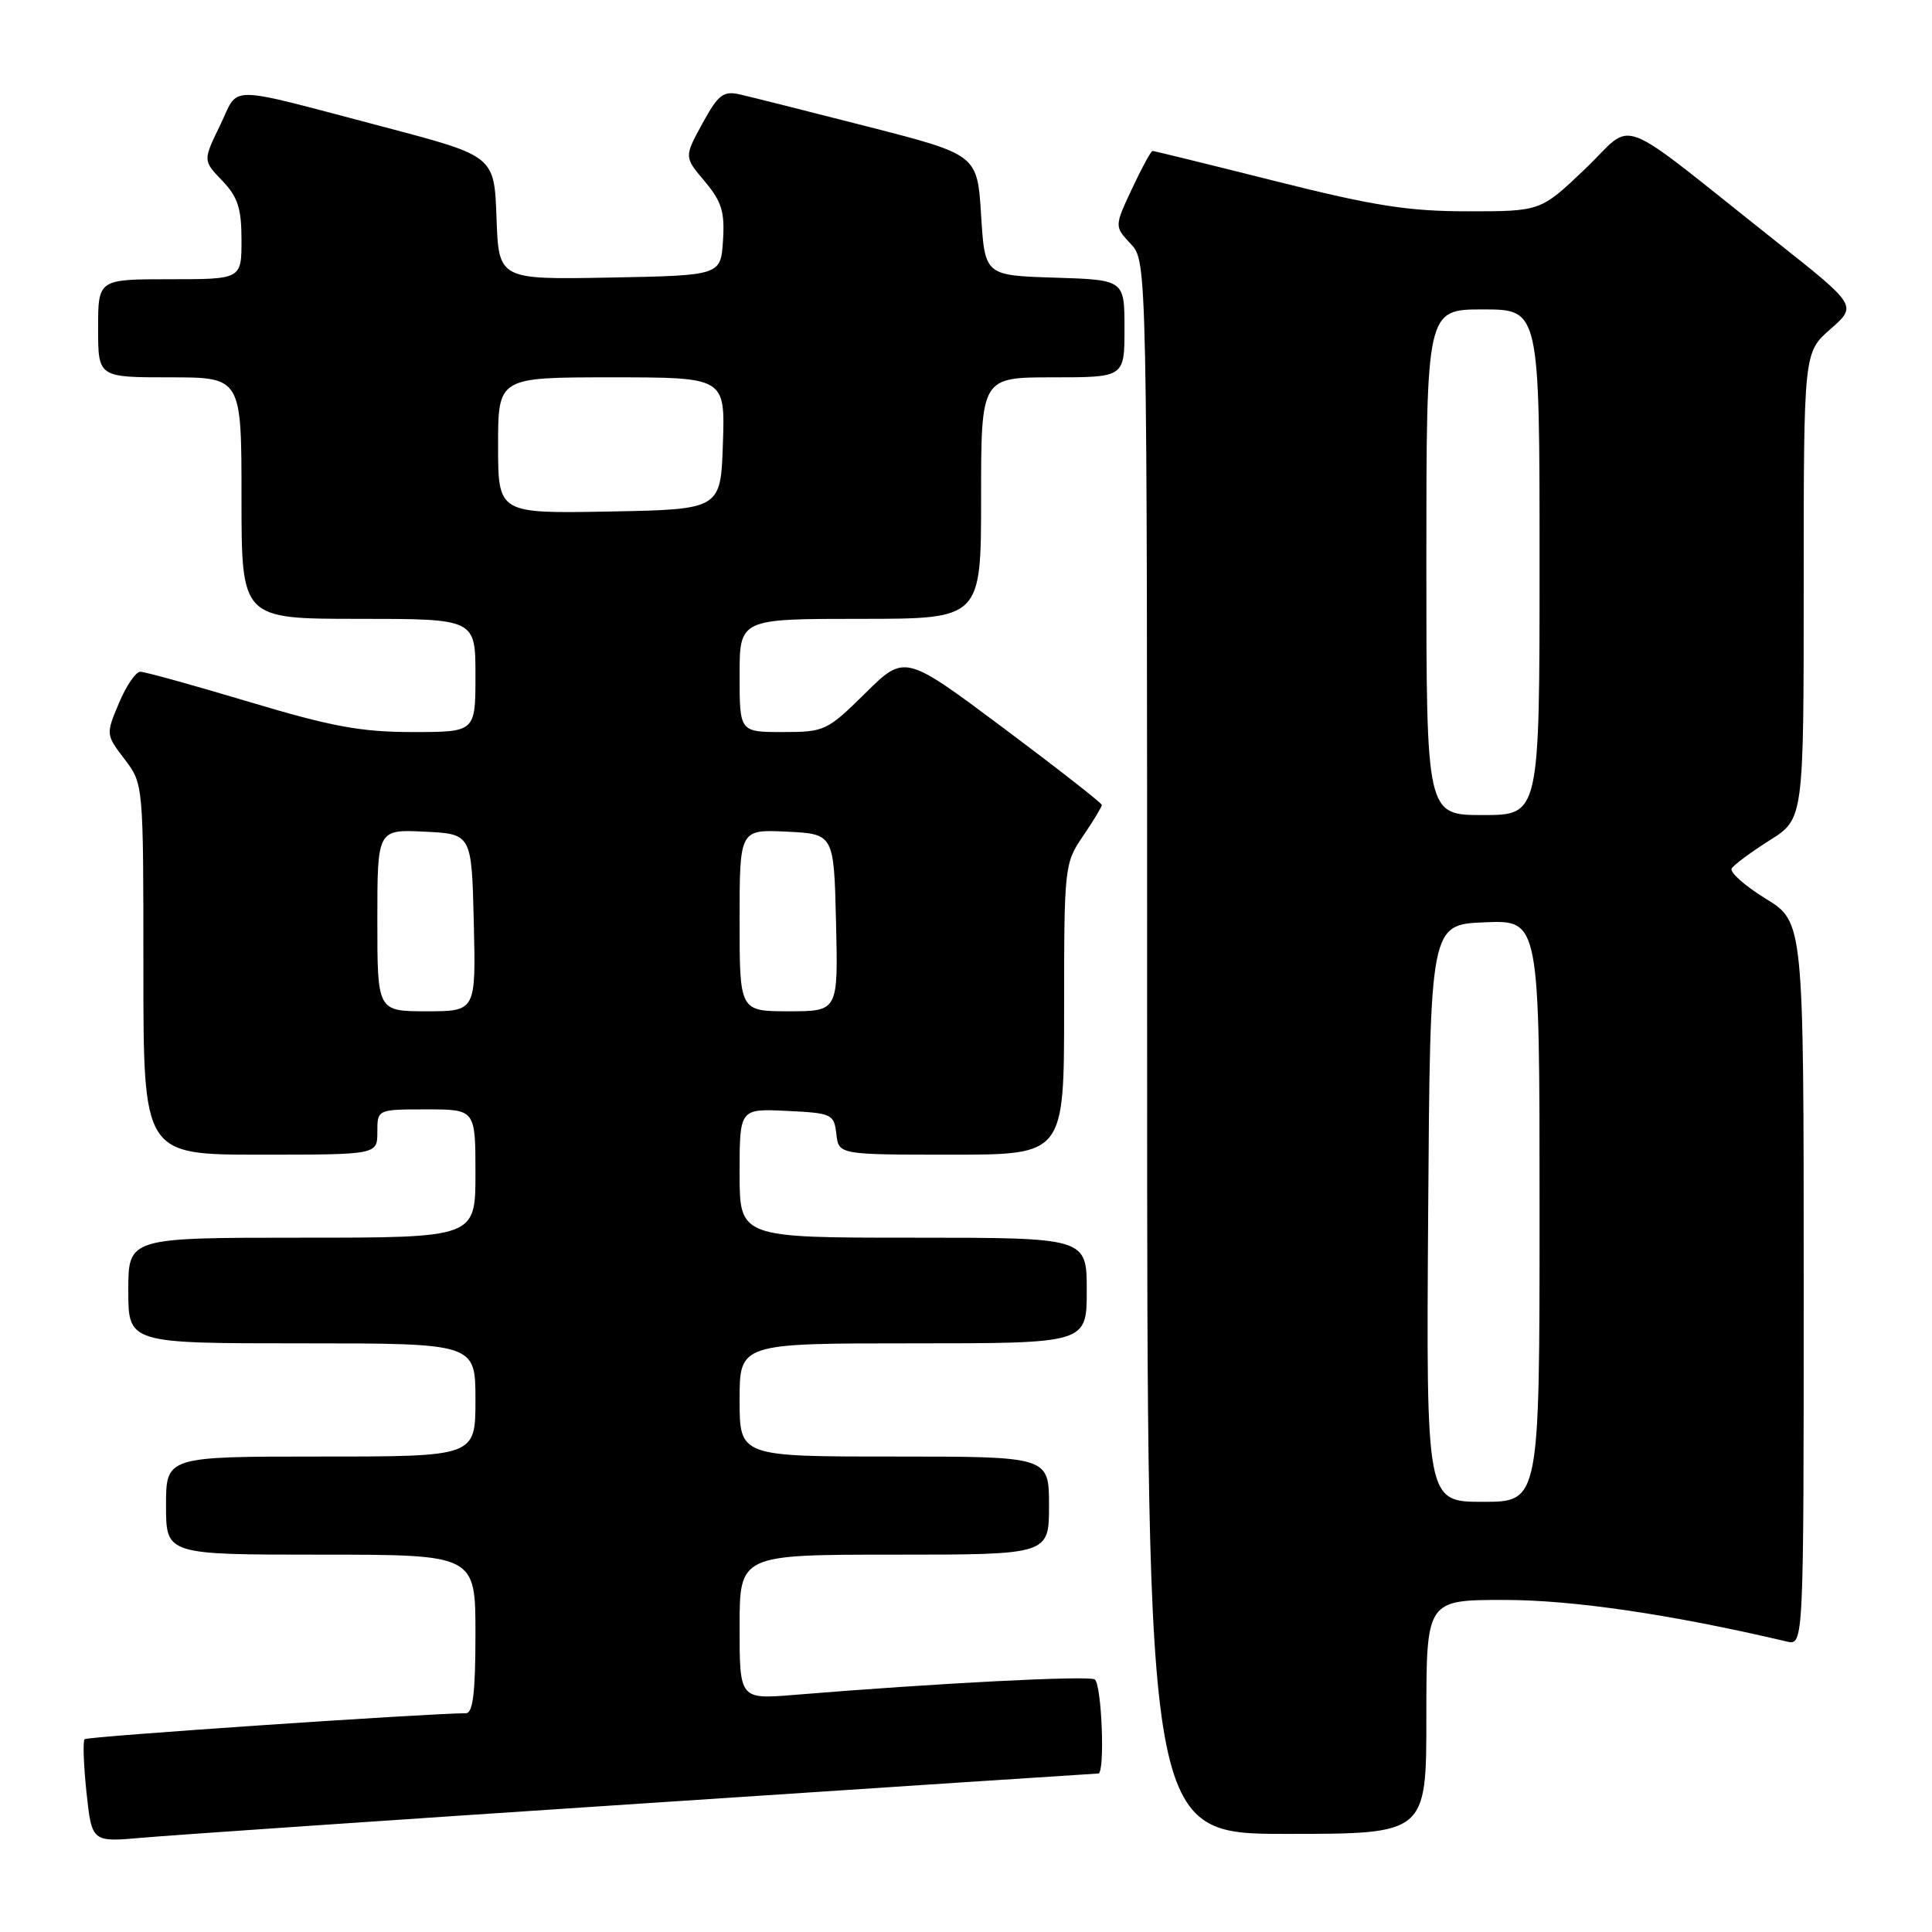 <?xml version="1.0" encoding="UTF-8" standalone="no"?>
<!DOCTYPE svg PUBLIC "-//W3C//DTD SVG 1.1//EN" "http://www.w3.org/Graphics/SVG/1.1/DTD/svg11.dtd" >
<svg xmlns="http://www.w3.org/2000/svg" xmlns:xlink="http://www.w3.org/1999/xlink" version="1.1" viewBox="0 0 256 256">
 <g >
 <path fill="currentColor"
d=" M 85.28 238.96 C 118.16 236.78 145.27 235.00 145.53 235.00 C 146.45 235.00 145.99 223.11 145.05 222.53 C 144.19 222.00 124.06 223.03 105.25 224.58 C 98.00 225.17 98.00 225.17 98.00 215.59 C 98.00 206.00 98.00 206.00 118.50 206.00 C 139.00 206.00 139.00 206.00 139.00 199.50 C 139.00 193.00 139.00 193.00 118.50 193.00 C 98.00 193.00 98.00 193.00 98.00 185.50 C 98.00 178.00 98.00 178.00 121.00 178.00 C 144.00 178.00 144.00 178.00 144.00 171.00 C 144.00 164.00 144.00 164.00 121.00 164.00 C 98.00 164.00 98.00 164.00 98.00 155.45 C 98.00 146.90 98.00 146.90 104.25 147.20 C 110.24 147.49 110.51 147.61 110.82 150.25 C 111.13 153.00 111.13 153.00 126.07 153.00 C 141.00 153.00 141.00 153.00 141.00 133.73 C 141.00 114.83 141.05 114.39 143.50 110.79 C 144.88 108.76 146.00 106.91 146.00 106.66 C 146.00 106.42 140.12 101.82 132.94 96.45 C 119.88 86.69 119.88 86.69 114.66 91.85 C 109.60 96.84 109.26 97.00 103.72 97.00 C 98.00 97.00 98.00 97.00 98.00 89.50 C 98.00 82.00 98.00 82.00 114.00 82.00 C 130.00 82.00 130.00 82.00 130.00 66.00 C 130.00 50.00 130.00 50.00 139.50 50.00 C 149.00 50.00 149.00 50.00 149.00 43.54 C 149.00 37.08 149.00 37.08 139.75 36.79 C 130.50 36.50 130.50 36.50 130.00 28.50 C 129.50 20.50 129.50 20.50 115.00 16.78 C 107.03 14.74 99.37 12.81 97.99 12.50 C 95.83 12.02 95.15 12.56 93.07 16.37 C 90.65 20.80 90.65 20.80 93.38 24.03 C 95.63 26.71 96.05 28.07 95.80 31.89 C 95.50 36.50 95.50 36.50 80.79 36.78 C 66.08 37.05 66.08 37.05 65.79 28.86 C 65.50 20.68 65.50 20.68 51.05 16.87 C 29.41 11.18 31.78 11.21 29.16 16.61 C 26.89 21.28 26.89 21.28 29.45 23.94 C 31.51 26.10 32.00 27.60 32.00 31.80 C 32.00 37.00 32.00 37.00 22.50 37.00 C 13.00 37.00 13.00 37.00 13.00 43.50 C 13.00 50.00 13.00 50.00 22.50 50.00 C 32.00 50.00 32.00 50.00 32.00 66.00 C 32.00 82.00 32.00 82.00 47.50 82.00 C 63.00 82.00 63.00 82.00 63.00 89.50 C 63.00 97.00 63.00 97.00 54.67 97.00 C 47.84 97.00 43.93 96.28 33.00 93.00 C 25.66 90.80 19.17 89.00 18.58 89.01 C 17.99 89.02 16.71 90.89 15.76 93.17 C 14.02 97.30 14.02 97.34 16.51 100.60 C 19.00 103.87 19.00 103.87 19.00 128.43 C 19.00 153.00 19.00 153.00 34.50 153.00 C 50.00 153.00 50.00 153.00 50.00 150.00 C 50.00 147.00 50.00 147.00 56.50 147.00 C 63.00 147.00 63.00 147.00 63.00 155.50 C 63.00 164.00 63.00 164.00 40.00 164.00 C 17.00 164.00 17.00 164.00 17.00 171.00 C 17.00 178.00 17.00 178.00 40.00 178.00 C 63.00 178.00 63.00 178.00 63.00 185.50 C 63.00 193.00 63.00 193.00 42.50 193.00 C 22.00 193.00 22.00 193.00 22.00 199.50 C 22.00 206.00 22.00 206.00 42.50 206.00 C 63.00 206.00 63.00 206.00 63.00 216.50 C 63.00 224.23 62.67 227.00 61.75 227.01 C 56.18 227.06 11.58 230.09 11.22 230.45 C 10.96 230.70 11.08 233.88 11.46 237.51 C 12.17 244.10 12.17 244.10 18.84 243.51 C 22.50 243.18 52.40 241.13 85.28 238.96 Z  M 189.00 227.50 C 189.00 212.00 189.00 212.00 199.36 212.00 C 208.44 212.00 221.60 213.94 236.75 217.51 C 239.00 218.04 239.00 218.04 239.00 170.10 C 239.00 122.17 239.00 122.17 233.95 119.07 C 231.18 117.36 229.15 115.56 229.46 115.07 C 229.76 114.58 232.03 112.90 234.50 111.34 C 239.00 108.50 239.00 108.50 239.00 77.61 C 239.00 46.71 239.00 46.71 242.54 43.61 C 246.08 40.50 246.08 40.50 235.35 32.00 C 213.46 14.65 216.81 15.93 210.06 22.36 C 204.15 28.00 204.15 28.00 194.53 28.00 C 186.63 28.00 182.07 27.29 169.00 24.00 C 160.25 21.80 152.92 20.00 152.72 20.00 C 152.51 20.00 151.29 22.25 150.00 25.00 C 147.66 30.00 147.66 30.00 149.83 32.32 C 152.00 34.63 152.00 34.63 152.00 138.81 C 152.00 243.00 152.00 243.00 170.50 243.00 C 189.00 243.00 189.00 243.00 189.00 227.50 Z  M 50.00 121.95 C 50.00 109.90 50.00 109.90 56.25 110.20 C 62.50 110.50 62.50 110.50 62.78 122.25 C 63.06 134.00 63.06 134.00 56.53 134.00 C 50.00 134.00 50.00 134.00 50.00 121.95 Z  M 98.00 121.95 C 98.00 109.90 98.00 109.90 104.25 110.20 C 110.50 110.50 110.50 110.50 110.78 122.25 C 111.06 134.00 111.06 134.00 104.53 134.00 C 98.00 134.00 98.00 134.00 98.00 121.95 Z  M 66.00 59.03 C 66.00 50.00 66.00 50.00 81.04 50.00 C 96.08 50.00 96.08 50.00 95.79 58.75 C 95.50 67.50 95.50 67.50 80.75 67.78 C 66.00 68.05 66.00 68.05 66.00 59.03 Z  M 189.24 160.75 C 189.50 122.50 189.50 122.50 196.75 122.21 C 204.00 121.91 204.00 121.91 204.00 160.46 C 204.00 199.00 204.00 199.00 196.49 199.00 C 188.98 199.00 188.98 199.00 189.24 160.75 Z  M 189.00 74.50 C 189.00 41.00 189.00 41.00 196.50 41.00 C 204.00 41.00 204.00 41.00 204.00 74.50 C 204.00 108.00 204.00 108.00 196.50 108.00 C 189.00 108.00 189.00 108.00 189.00 74.50 Z "/>
</g>
</svg>